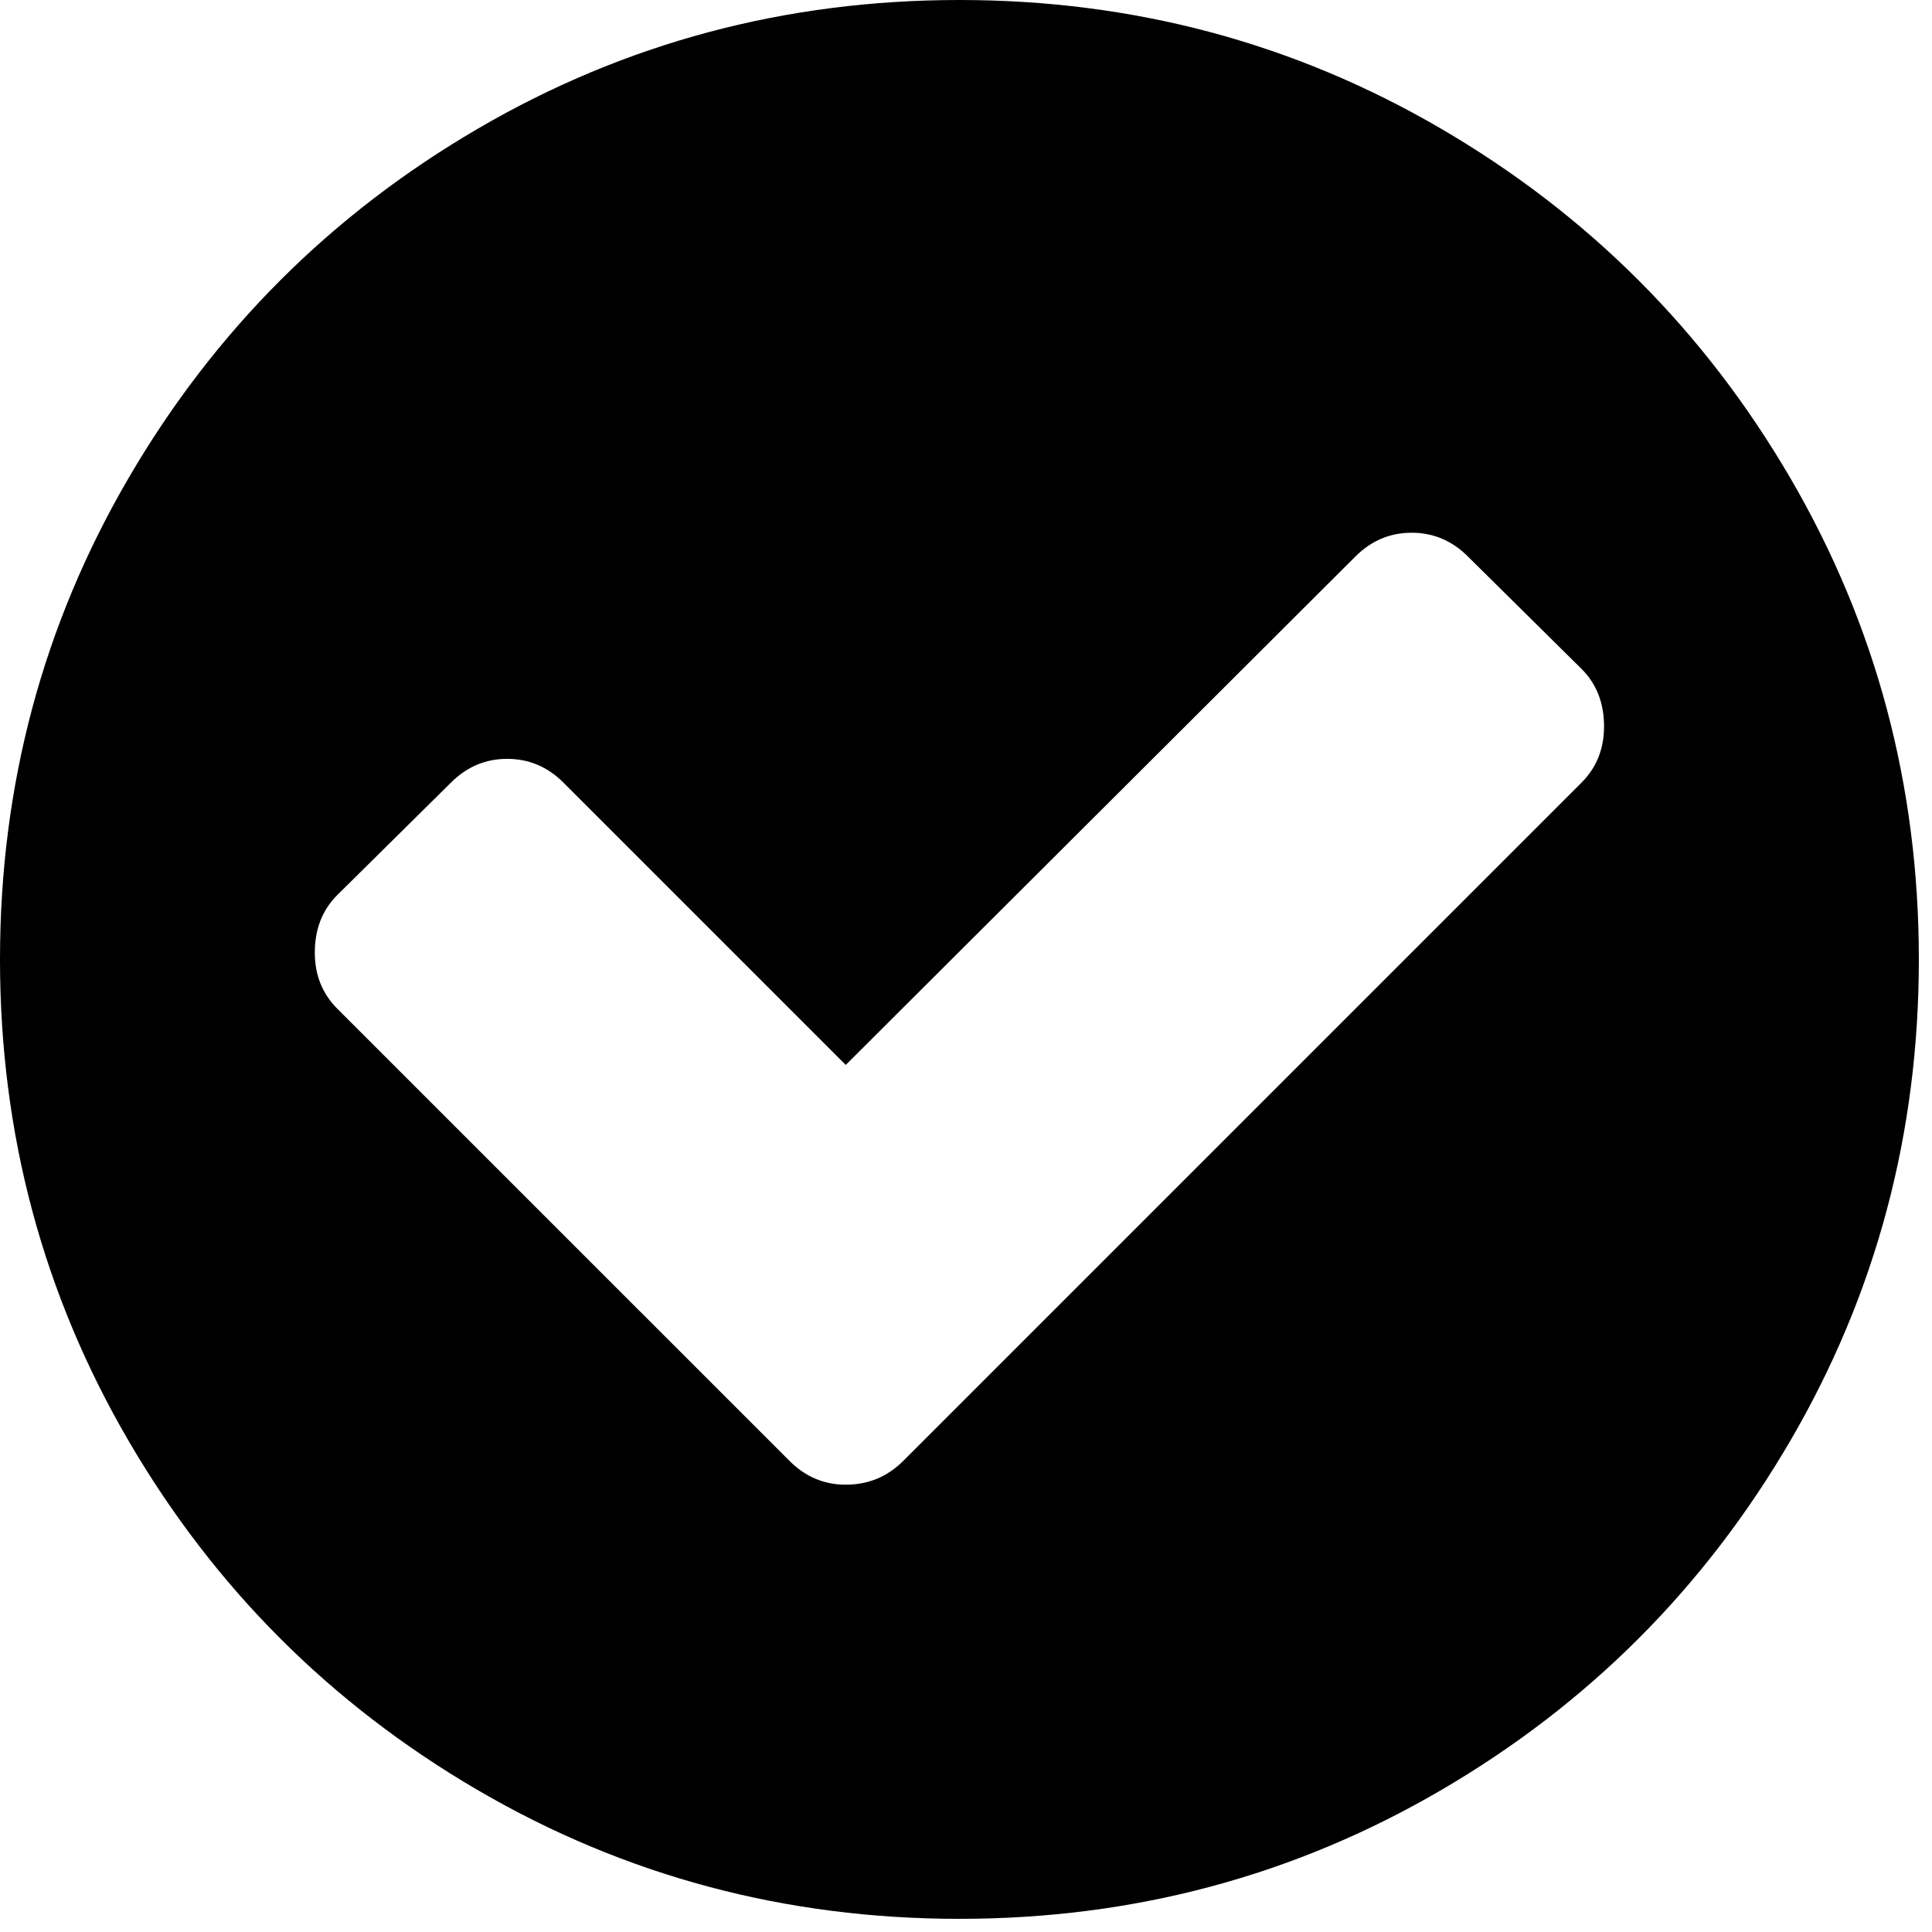 <?xml version="1.0" encoding="UTF-8"?><svg xmlns="http://www.w3.org/2000/svg" width="126" height="126" viewBox="0 0 126 126" fill="currentColor"><title>Shape</title><path d="M116.752 31.163c-5.595-9.586-13.185-17.176-22.771-22.771C84.393 2.797 73.926 0 62.573 0 51.221 0 40.751 2.797 31.165 8.392c-9.587 5.594-17.177 13.184-22.772 22.771C2.797 40.75 0 51.22 0 62.571c0 11.352 2.798 21.82 8.392 31.408 5.595 9.585 13.185 17.176 22.772 22.771 9.587 5.595 20.056 8.392 31.408 8.392s21.822-2.797 31.408-8.392c9.586-5.594 17.176-13.185 22.771-22.771 5.594-9.587 8.391-20.057 8.391-31.408 0-11.352-2.797-21.822-8.39-31.408zm-13.608 19.876L58.905 95.278c-1.032 1.032-2.281 1.549-3.748 1.549-1.412 0-2.634-.517-3.666-1.549L21.997 65.786c-.977-.979-1.466-2.199-1.466-3.666 0-1.521.488-2.771 1.466-3.749l7.414-7.332c1.033-1.032 2.254-1.548 3.667-1.548 1.413 0 2.635.516 3.667 1.548l18.413 18.413 33.241-33.16c1.032-1.032 2.254-1.548 3.666-1.548 1.411 0 2.635.516 3.666 1.548l7.414 7.333c.979.977 1.467 2.226 1.467 3.747 0 1.467-.488 2.689-1.468 3.667z"/></svg>
